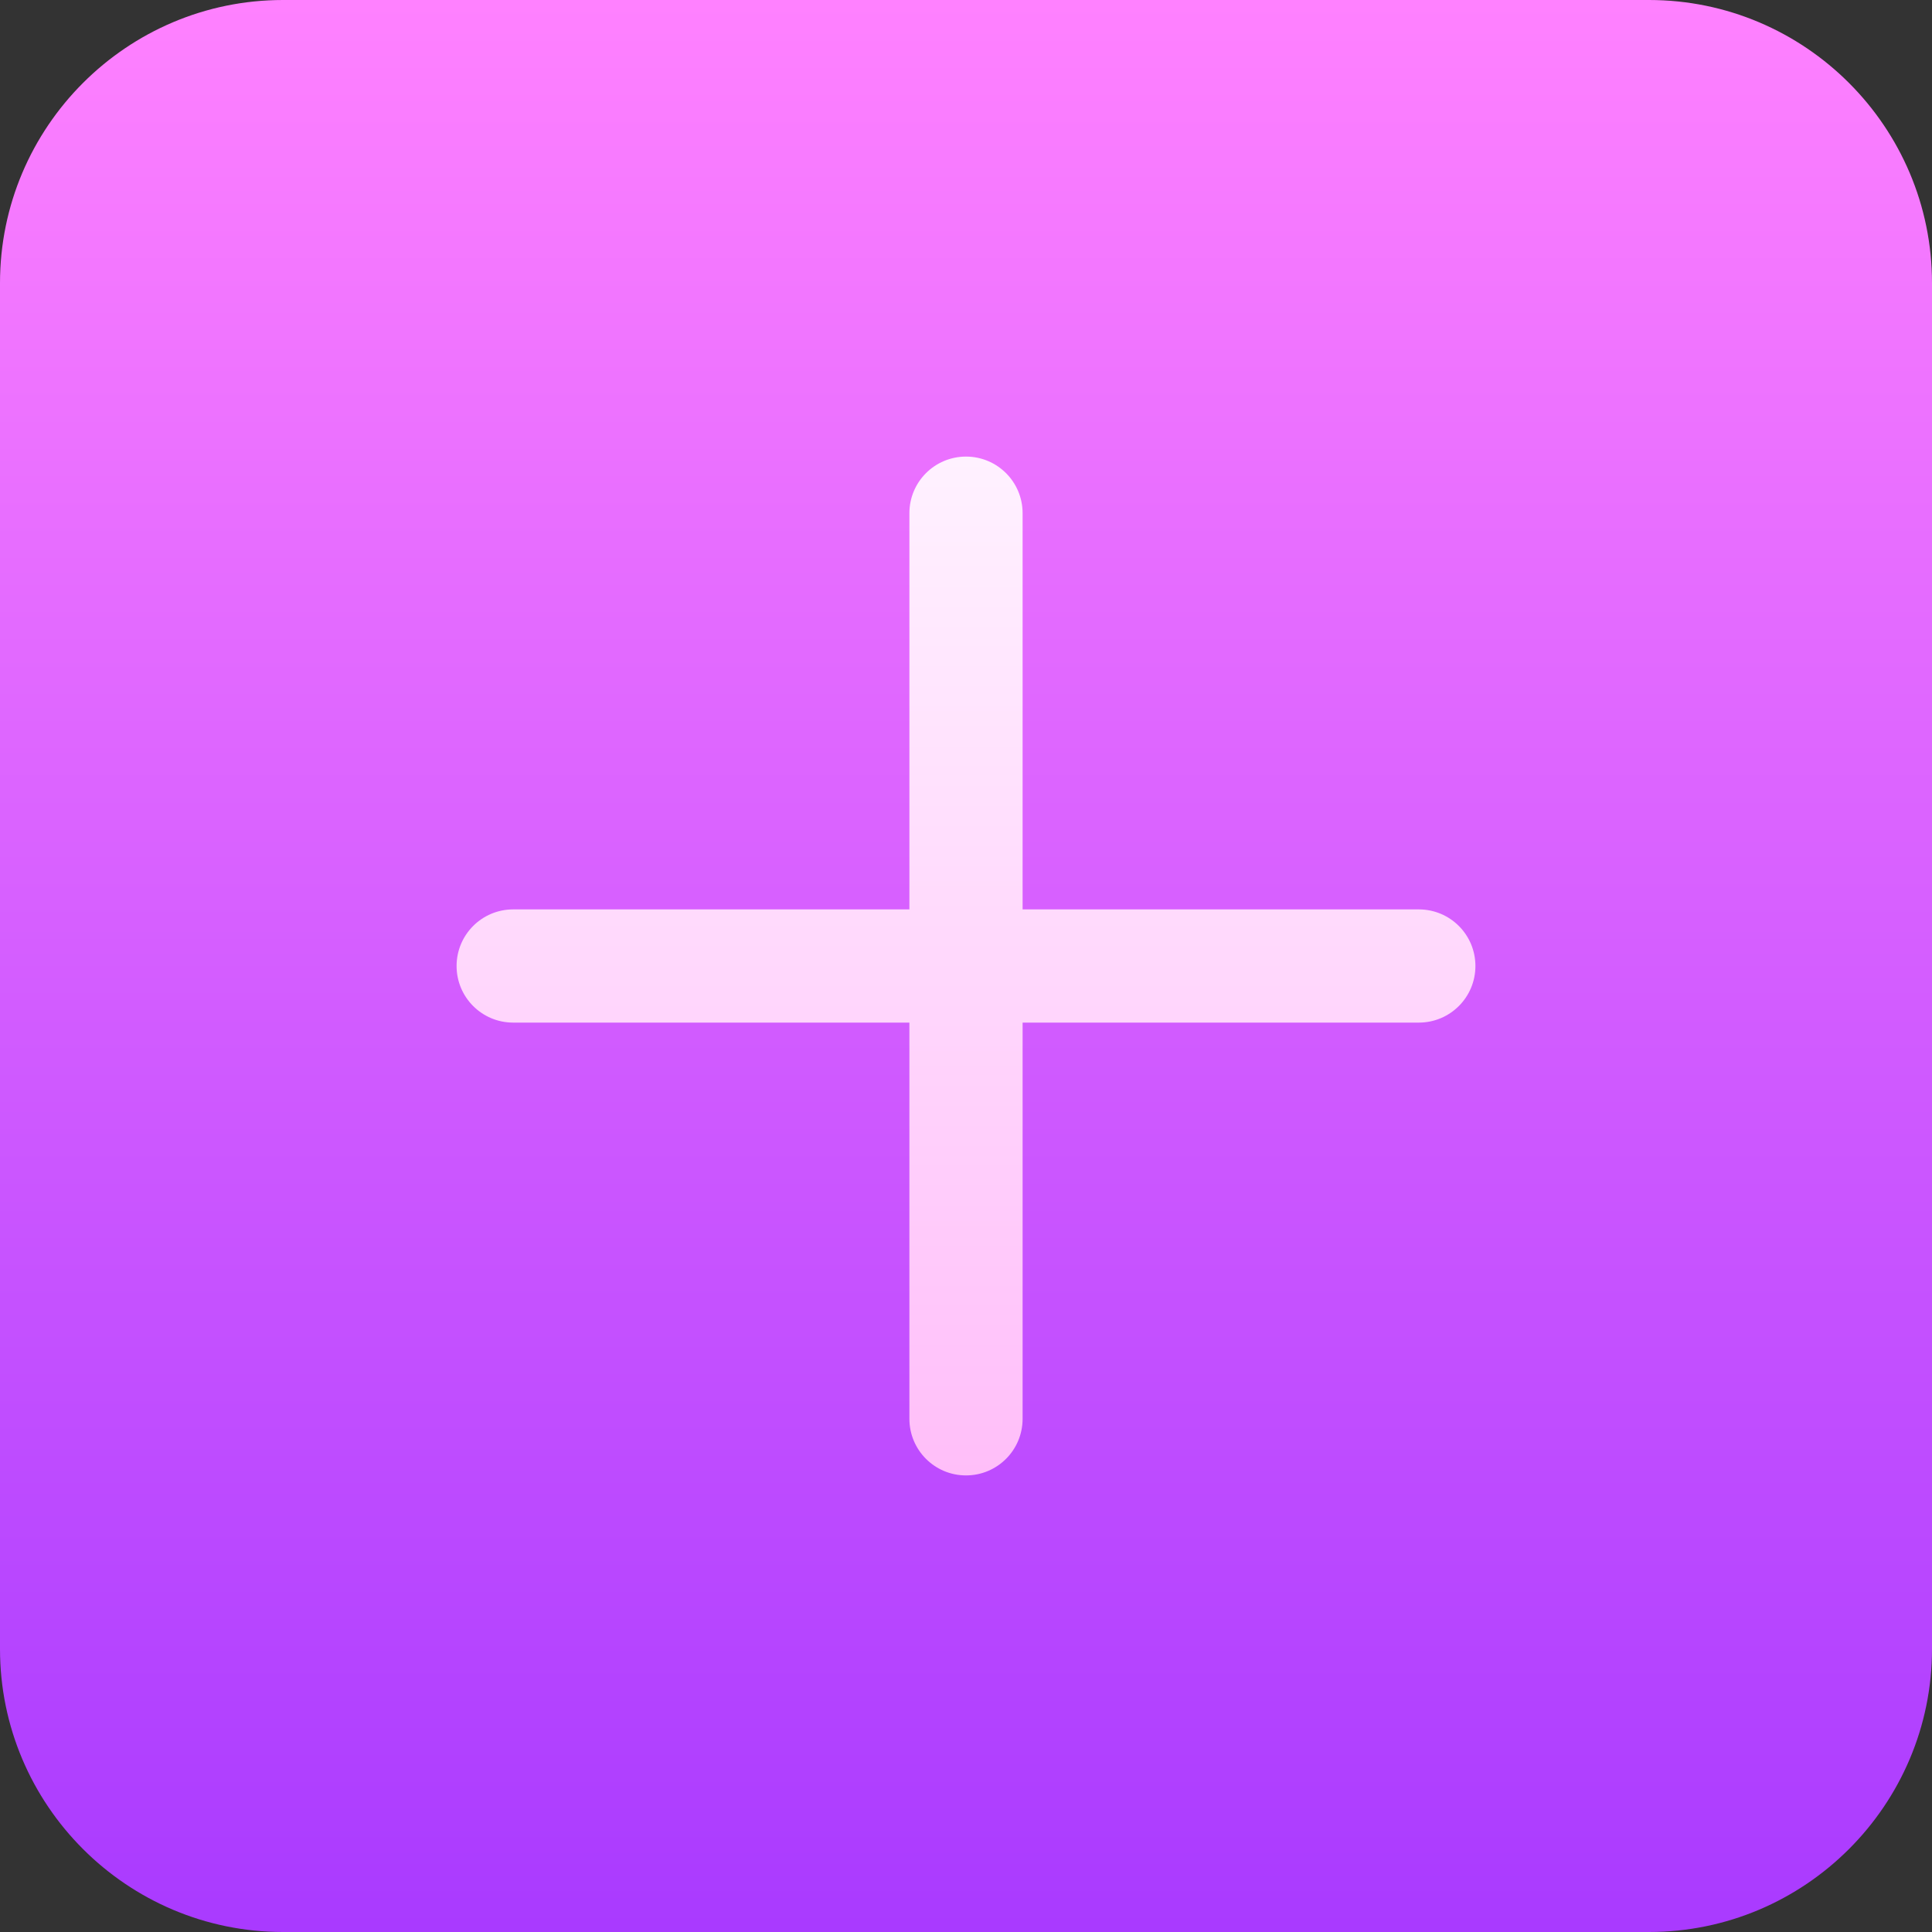 <svg id="Capa_1" enable-background="new 0 0 512 512" viewBox="0 0 512 512" xmlns="http://www.w3.org/2000/svg" xmlns:xlink="http://www.w3.org/1999/xlink"><rect x="0" y="0" width="512" height="512" fill="#333333" stroke="none"/><linearGradient id="SVGID_1_" gradientUnits="userSpaceOnUse" x1="256" x2="256" y1="512" y2="0"><stop offset="0" stop-color="#a93aff"></stop><stop offset="1" stop-color="#ff81ff"></stop></linearGradient><linearGradient id="SVGID_00000129922408316771908550000007954722686833885067_" gradientUnits="userSpaceOnUse" x1="256" x2="256" y1="391" y2="121"><stop offset="0" stop-color="#ffbef9"></stop><stop offset="1" stop-color="#fff1ff"></stop></linearGradient><g><g><g><path d="m437 0h-362c-41.367 0-75 33.647-75 75v362c0 41.353 33.633 75 75 75h362c41.367 0 75-33.647 75-75v-362c0-41.353-33.633-75-75-75z" fill="url(#SVGID_1_)"></path></g></g><g><g><path d="m376 241h-105v-105c0-8.291-6.709-15-15-15s-15 6.709-15 15v105h-105c-8.291 0-15 6.709-15 15s6.709 15 15 15h105v105c0 8.291 6.709 15 15 15s15-6.709 15-15v-105h105c8.291 0 15-6.709 15-15s-6.709-15-15-15z" fill="url(#SVGID_00000129922408316771908550000007954722686833885067_)"></path></g></g></g></svg>

